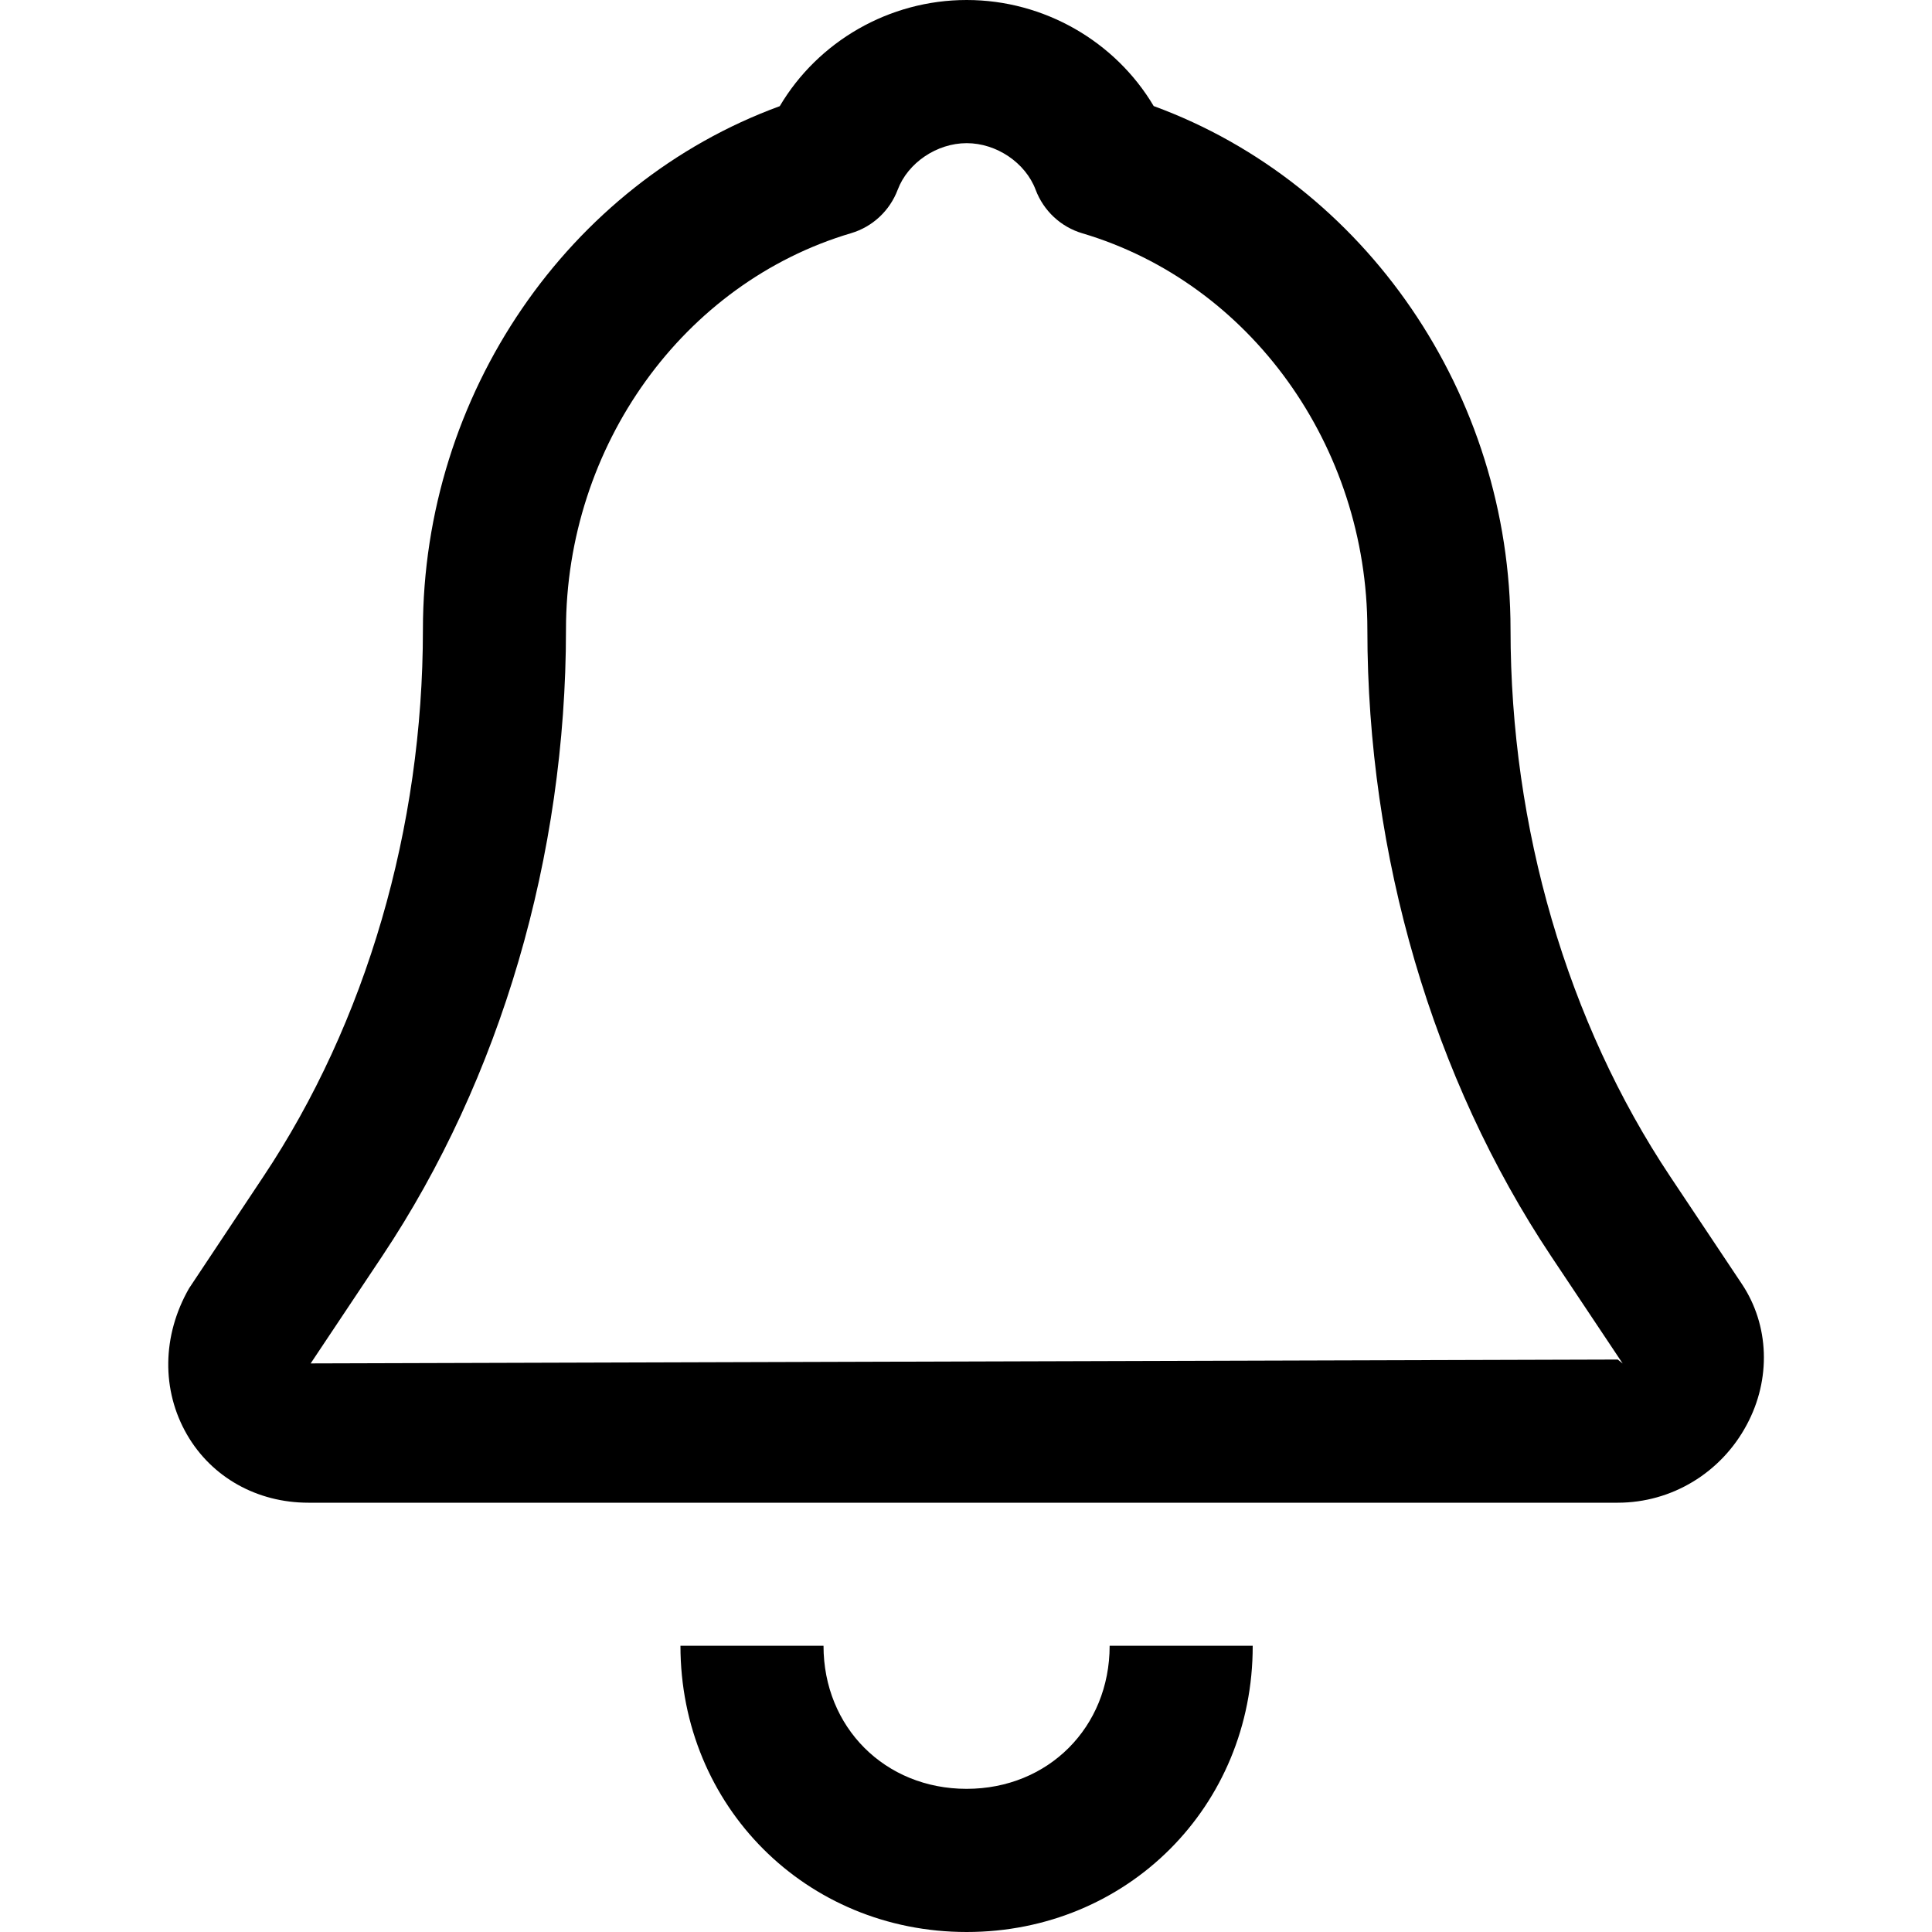 <?xml version="1.0" encoding="utf-8"?>
<svg xmlns="http://www.w3.org/2000/svg" xmlns:xlink="http://www.w3.org/1999/xlink" x="0px" y="0px"
	 viewBox="0 0 20 20" style="enable-background:new 0 0 20 20;" xml:space="preserve">
<path d="M16.747,15.556H3.192c-0.531,0-1-0.263-1.255-0.703c-0.267-0.46-0.26-1.027,0.02-1.516l0.768-1.155
	c1.066-1.599,1.653-3.611,1.653-5.663c0-2.437,1.503-4.618,3.694-5.42C8.468,0.429,9.204,0,10.007,0
	c0.802,0,1.539,0.429,1.936,1.098c2.19,0.802,3.694,2.983,3.694,5.42c0,2.052,0.587,4.063,1.654,5.663l0.741,1.111
	c0.284,0.426,0.304,0.984,0.051,1.456C17.817,15.247,17.305,15.556,16.747,15.556z M16.747,14.074l0.051,0.041l0,0l-0.741-1.111
	c-1.227-1.841-1.902-4.144-1.902-6.485c0-1.902-1.213-3.589-2.951-4.104c-0.223-0.066-0.401-0.233-0.483-0.45
	c-0.105-0.28-0.405-0.483-0.714-0.483c-0.309,0-0.609,0.203-0.714,0.482c-0.082,0.217-0.26,0.384-0.483,0.45
	C7.072,2.929,5.859,4.617,5.859,6.518c0,2.342-0.676,4.645-1.902,6.485l-0.741,1.111L16.747,14.074L16.747,14.074z"/>
<path d="M10.007,20c-1.662,0-2.963-1.301-2.963-2.963h1.481c0,0.845,0.637,1.481,1.481,1.481c0.845,0,1.481-0.637,1.481-1.481h1.481
	C12.97,18.699,11.669,20,10.007,20z"/>
</svg>
